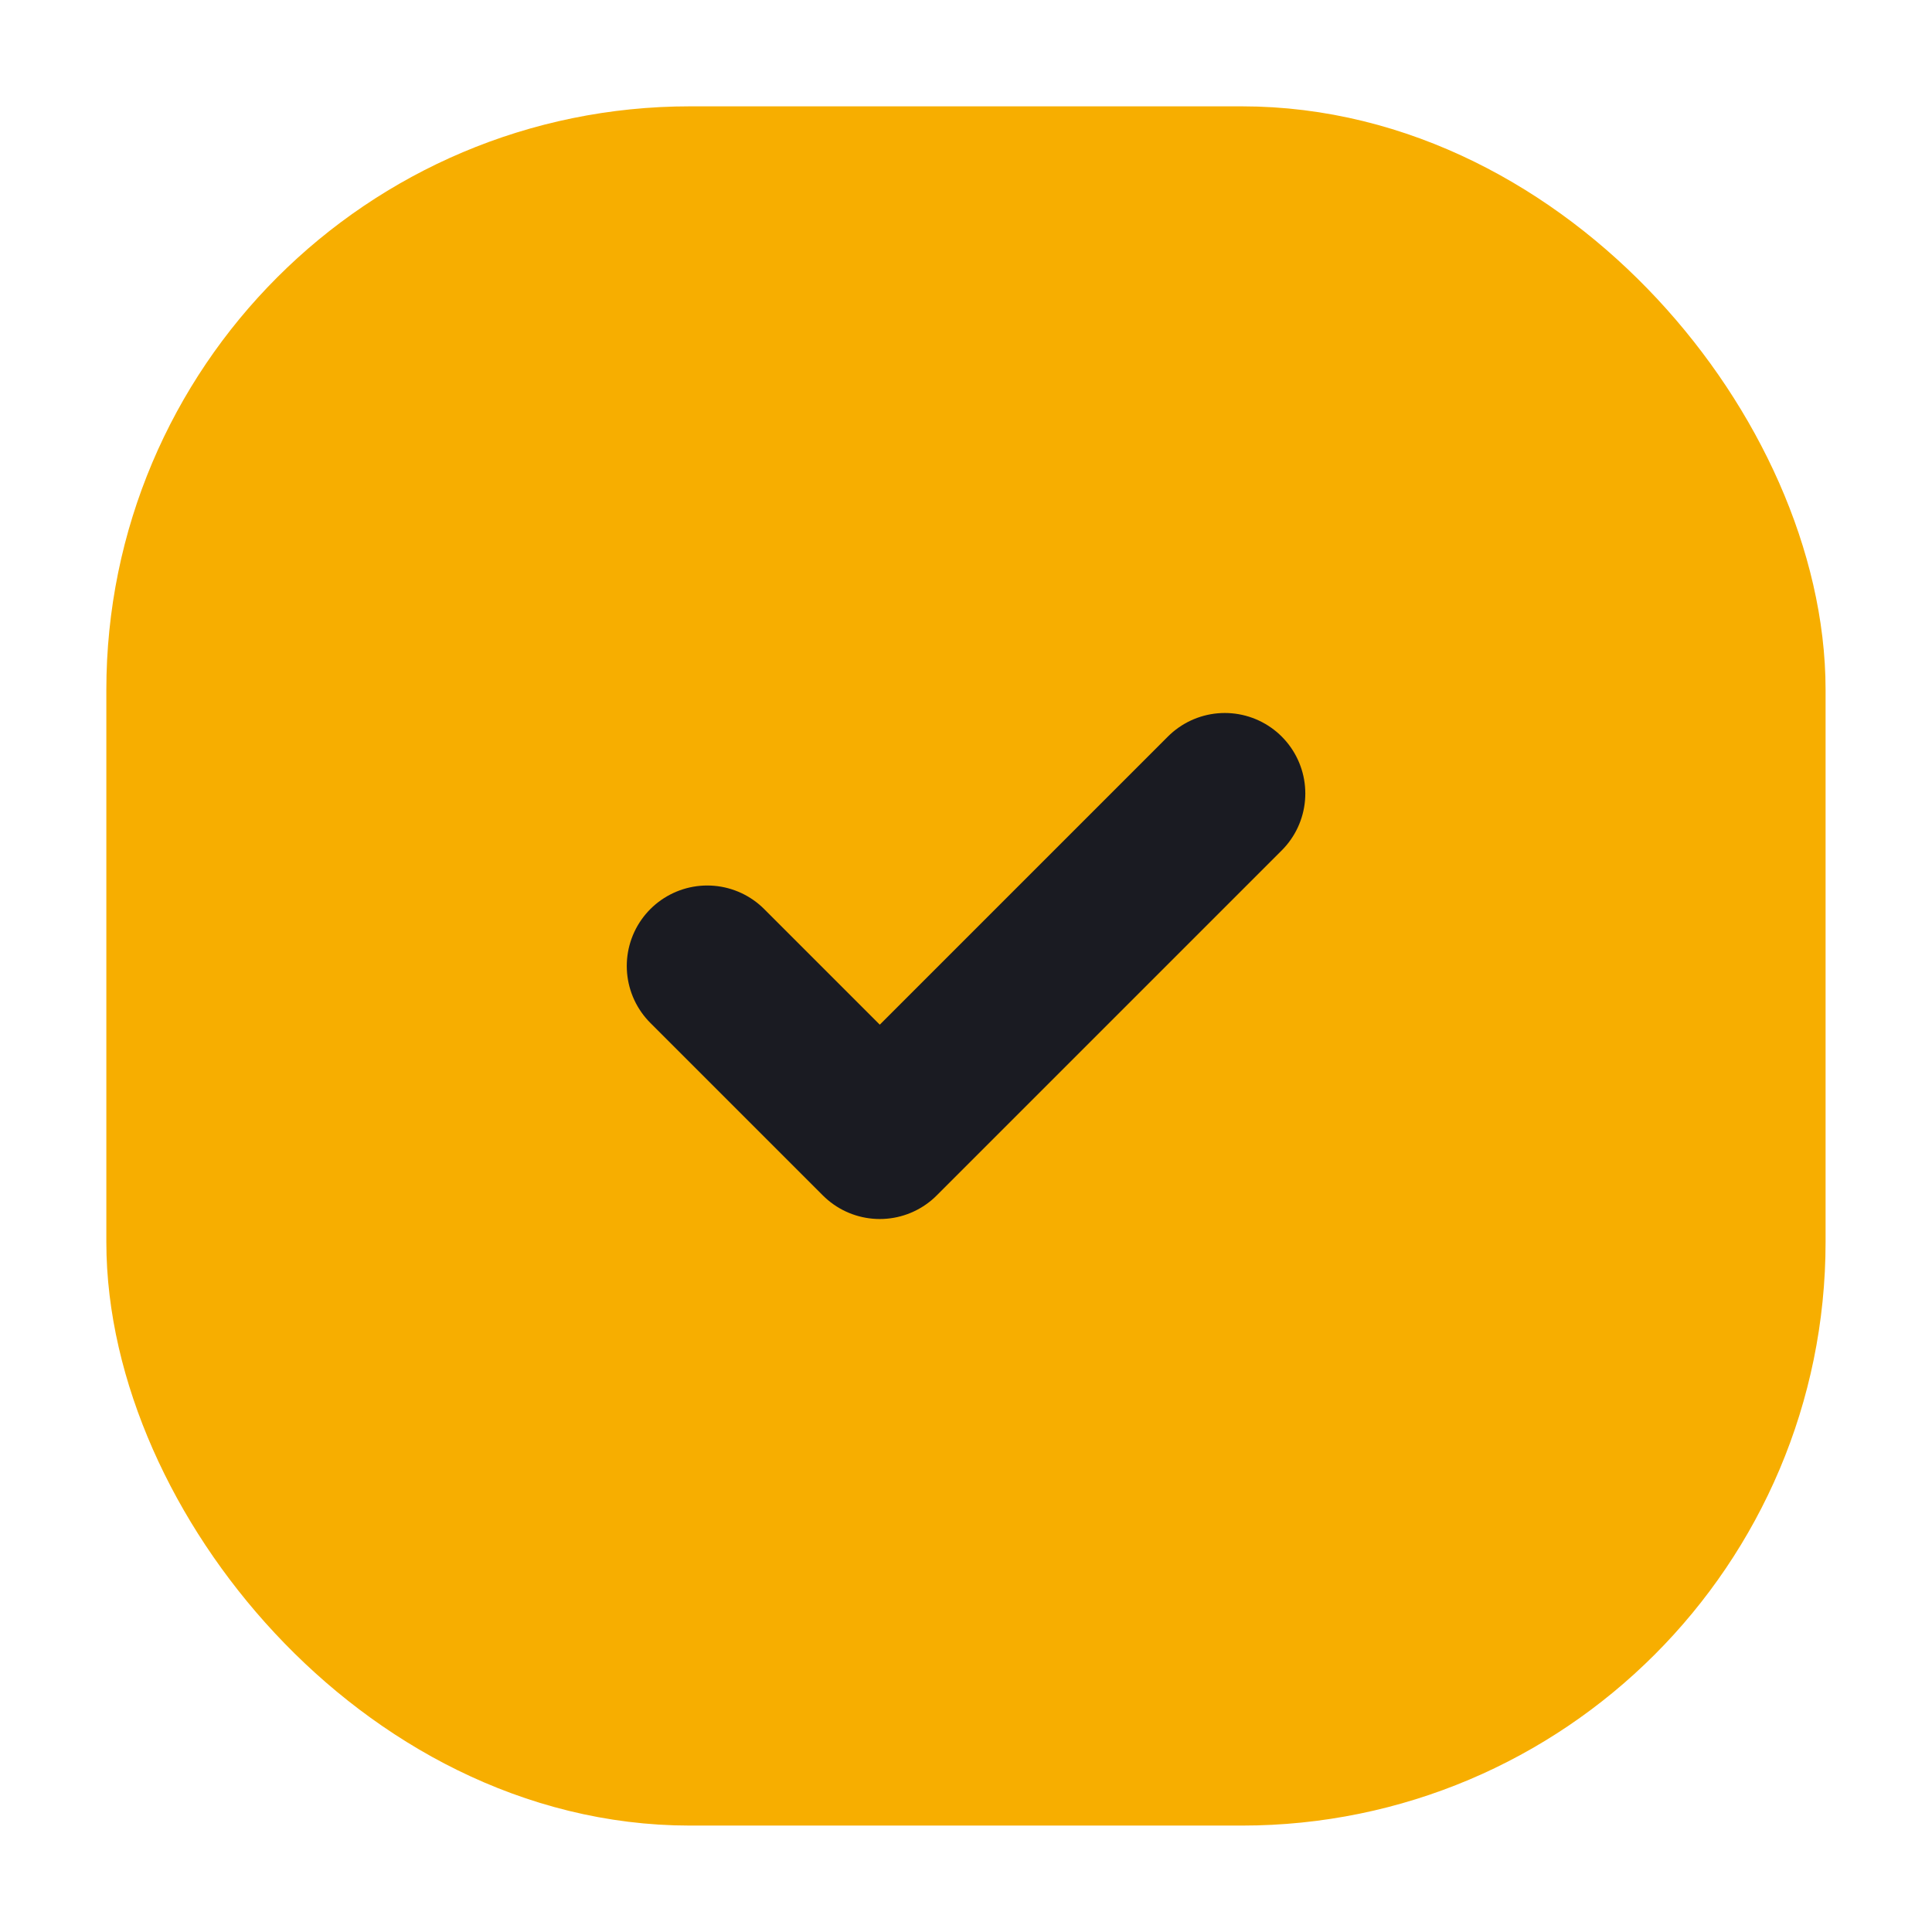 <svg width="24" height="24" viewBox="0 0 24 24" fill="none" xmlns="http://www.w3.org/2000/svg">
<rect x="2.571" y="2.571" width="18.857" height="18.857" rx="6" fill="#F7AE00" stroke="#F7AE00" stroke-width="2.5" stroke-linecap="round" stroke-linejoin="round"/>
<path d="M8.786 12L10.929 14.143L15.215 9.857" stroke="#1A1B22" stroke-width="2" stroke-linecap="round" stroke-linejoin="round"/>
</svg>

